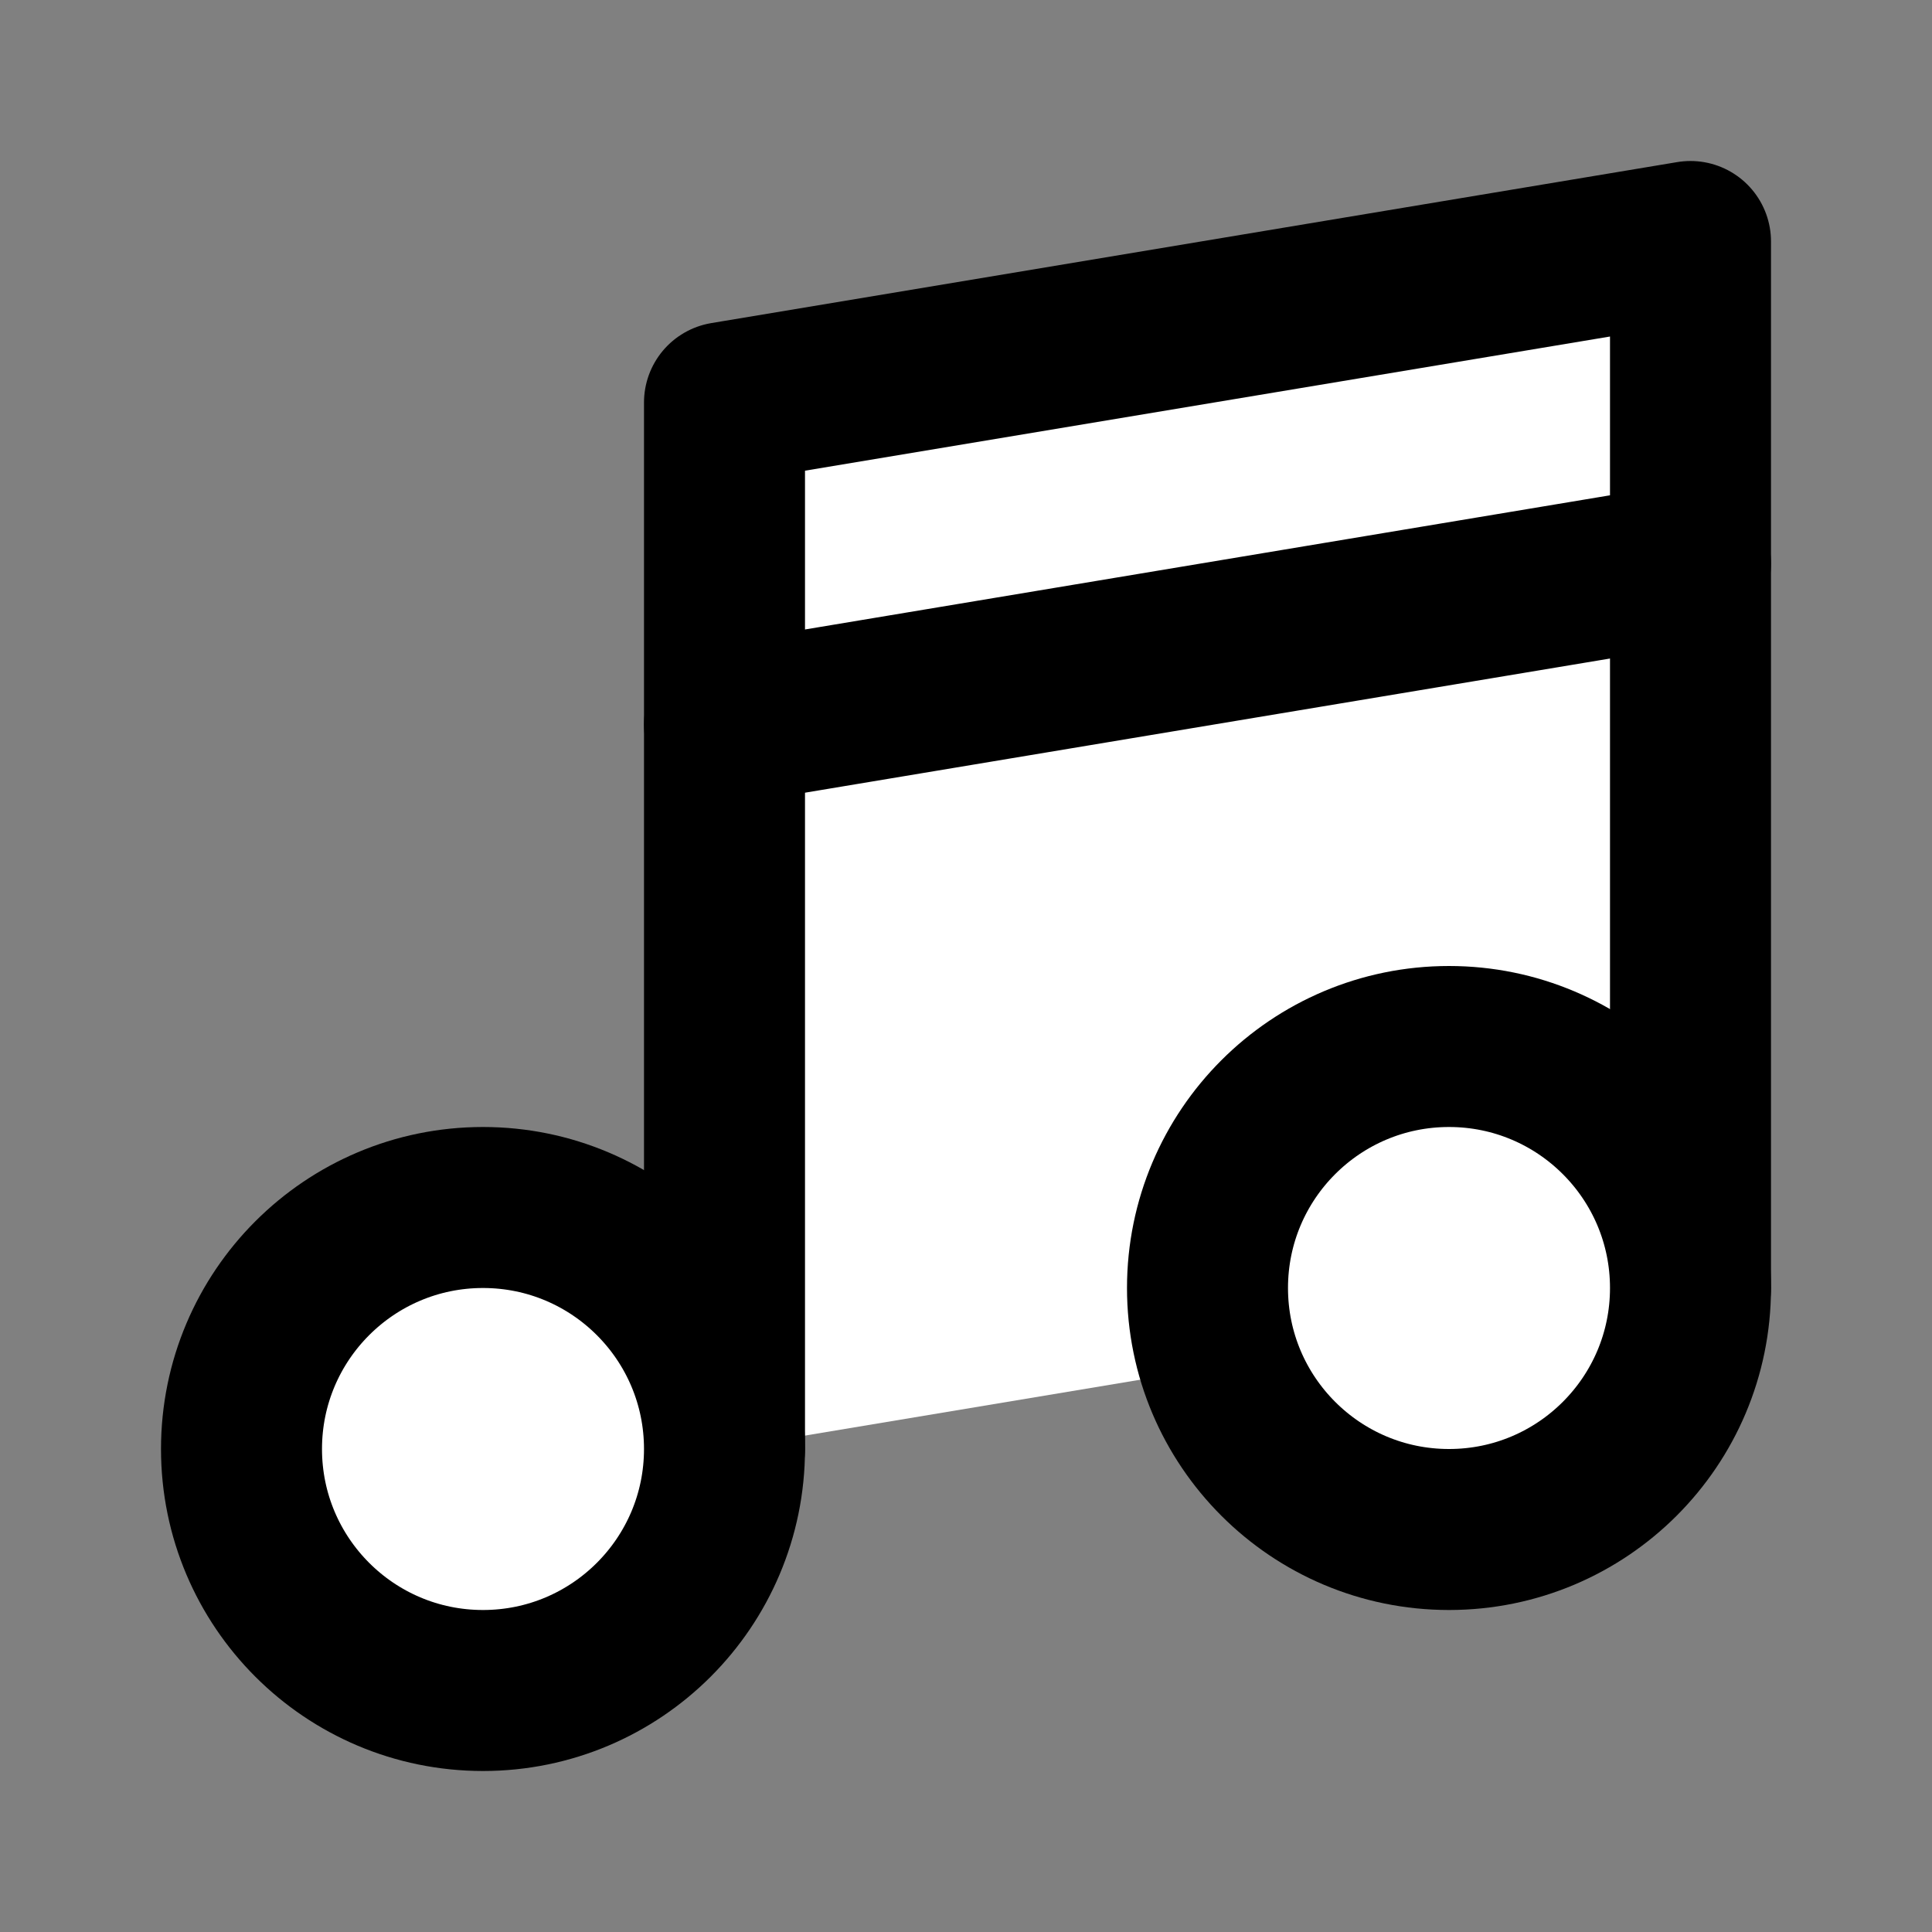 <svg xmlns="http://www.w3.org/2000/svg" width="24" height="24" viewBox="0 0 24 24" fill="#fff" stroke="currentColor" stroke-width="2" stroke-linecap="round" stroke-linejoin="round" class="lucide lucide-music-4"><rect x="0" y="0" width="24" height="24" fill="#808080" stroke="none"/><path d="M9 18V5l12-2v13"/><path d="m9 9 12-2"/><circle cx="6" cy="18" r="3"/><circle cx="18" cy="16" r="3"/></svg>